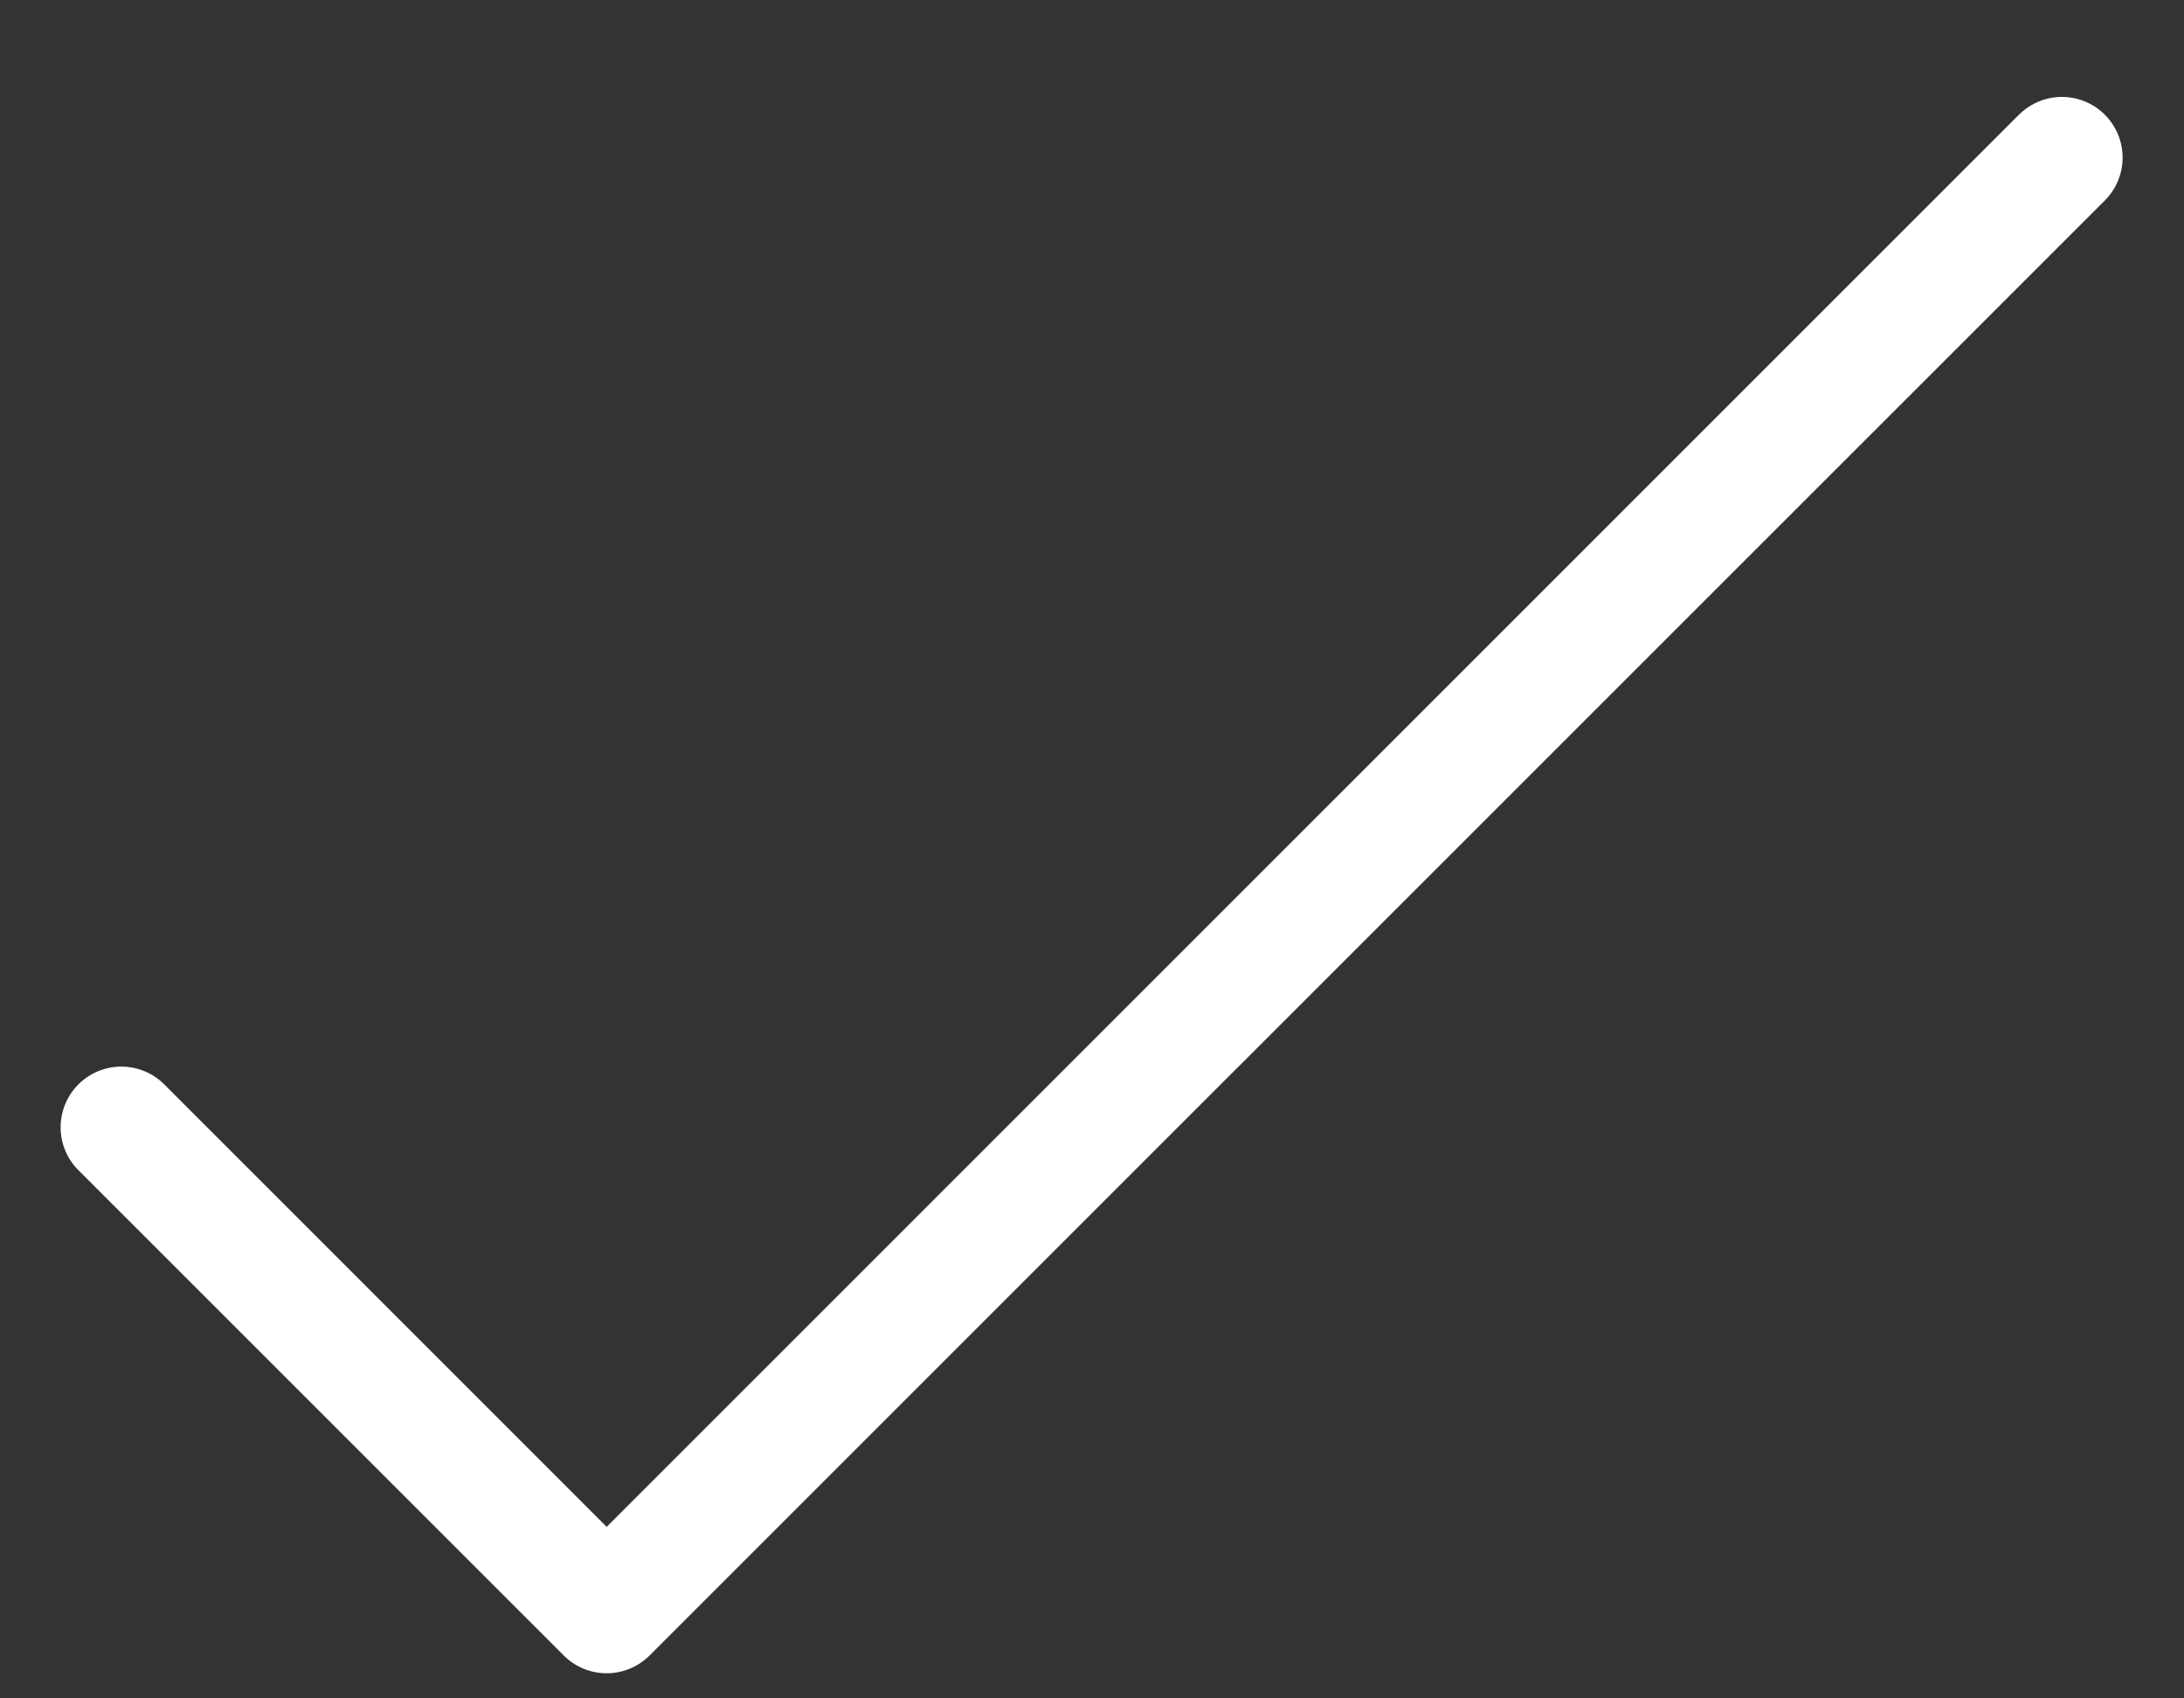 <svg xmlns="http://www.w3.org/2000/svg" width="18" height="14" viewBox="0 0 18 14">
    <rect x="0" y="0" width="18" height="14" fill="#333333" stroke="none"/>
    <path fill="#FFF" fill-rule="nonzero" d="M16.646.94a.5.5 0 0 1 .708.706l-12 12a.5.5 0 0 1-.708 0l-4-4a.5.5 0 0 1 .708-.707L5 12.586 16.646.939z"/>
</svg>
